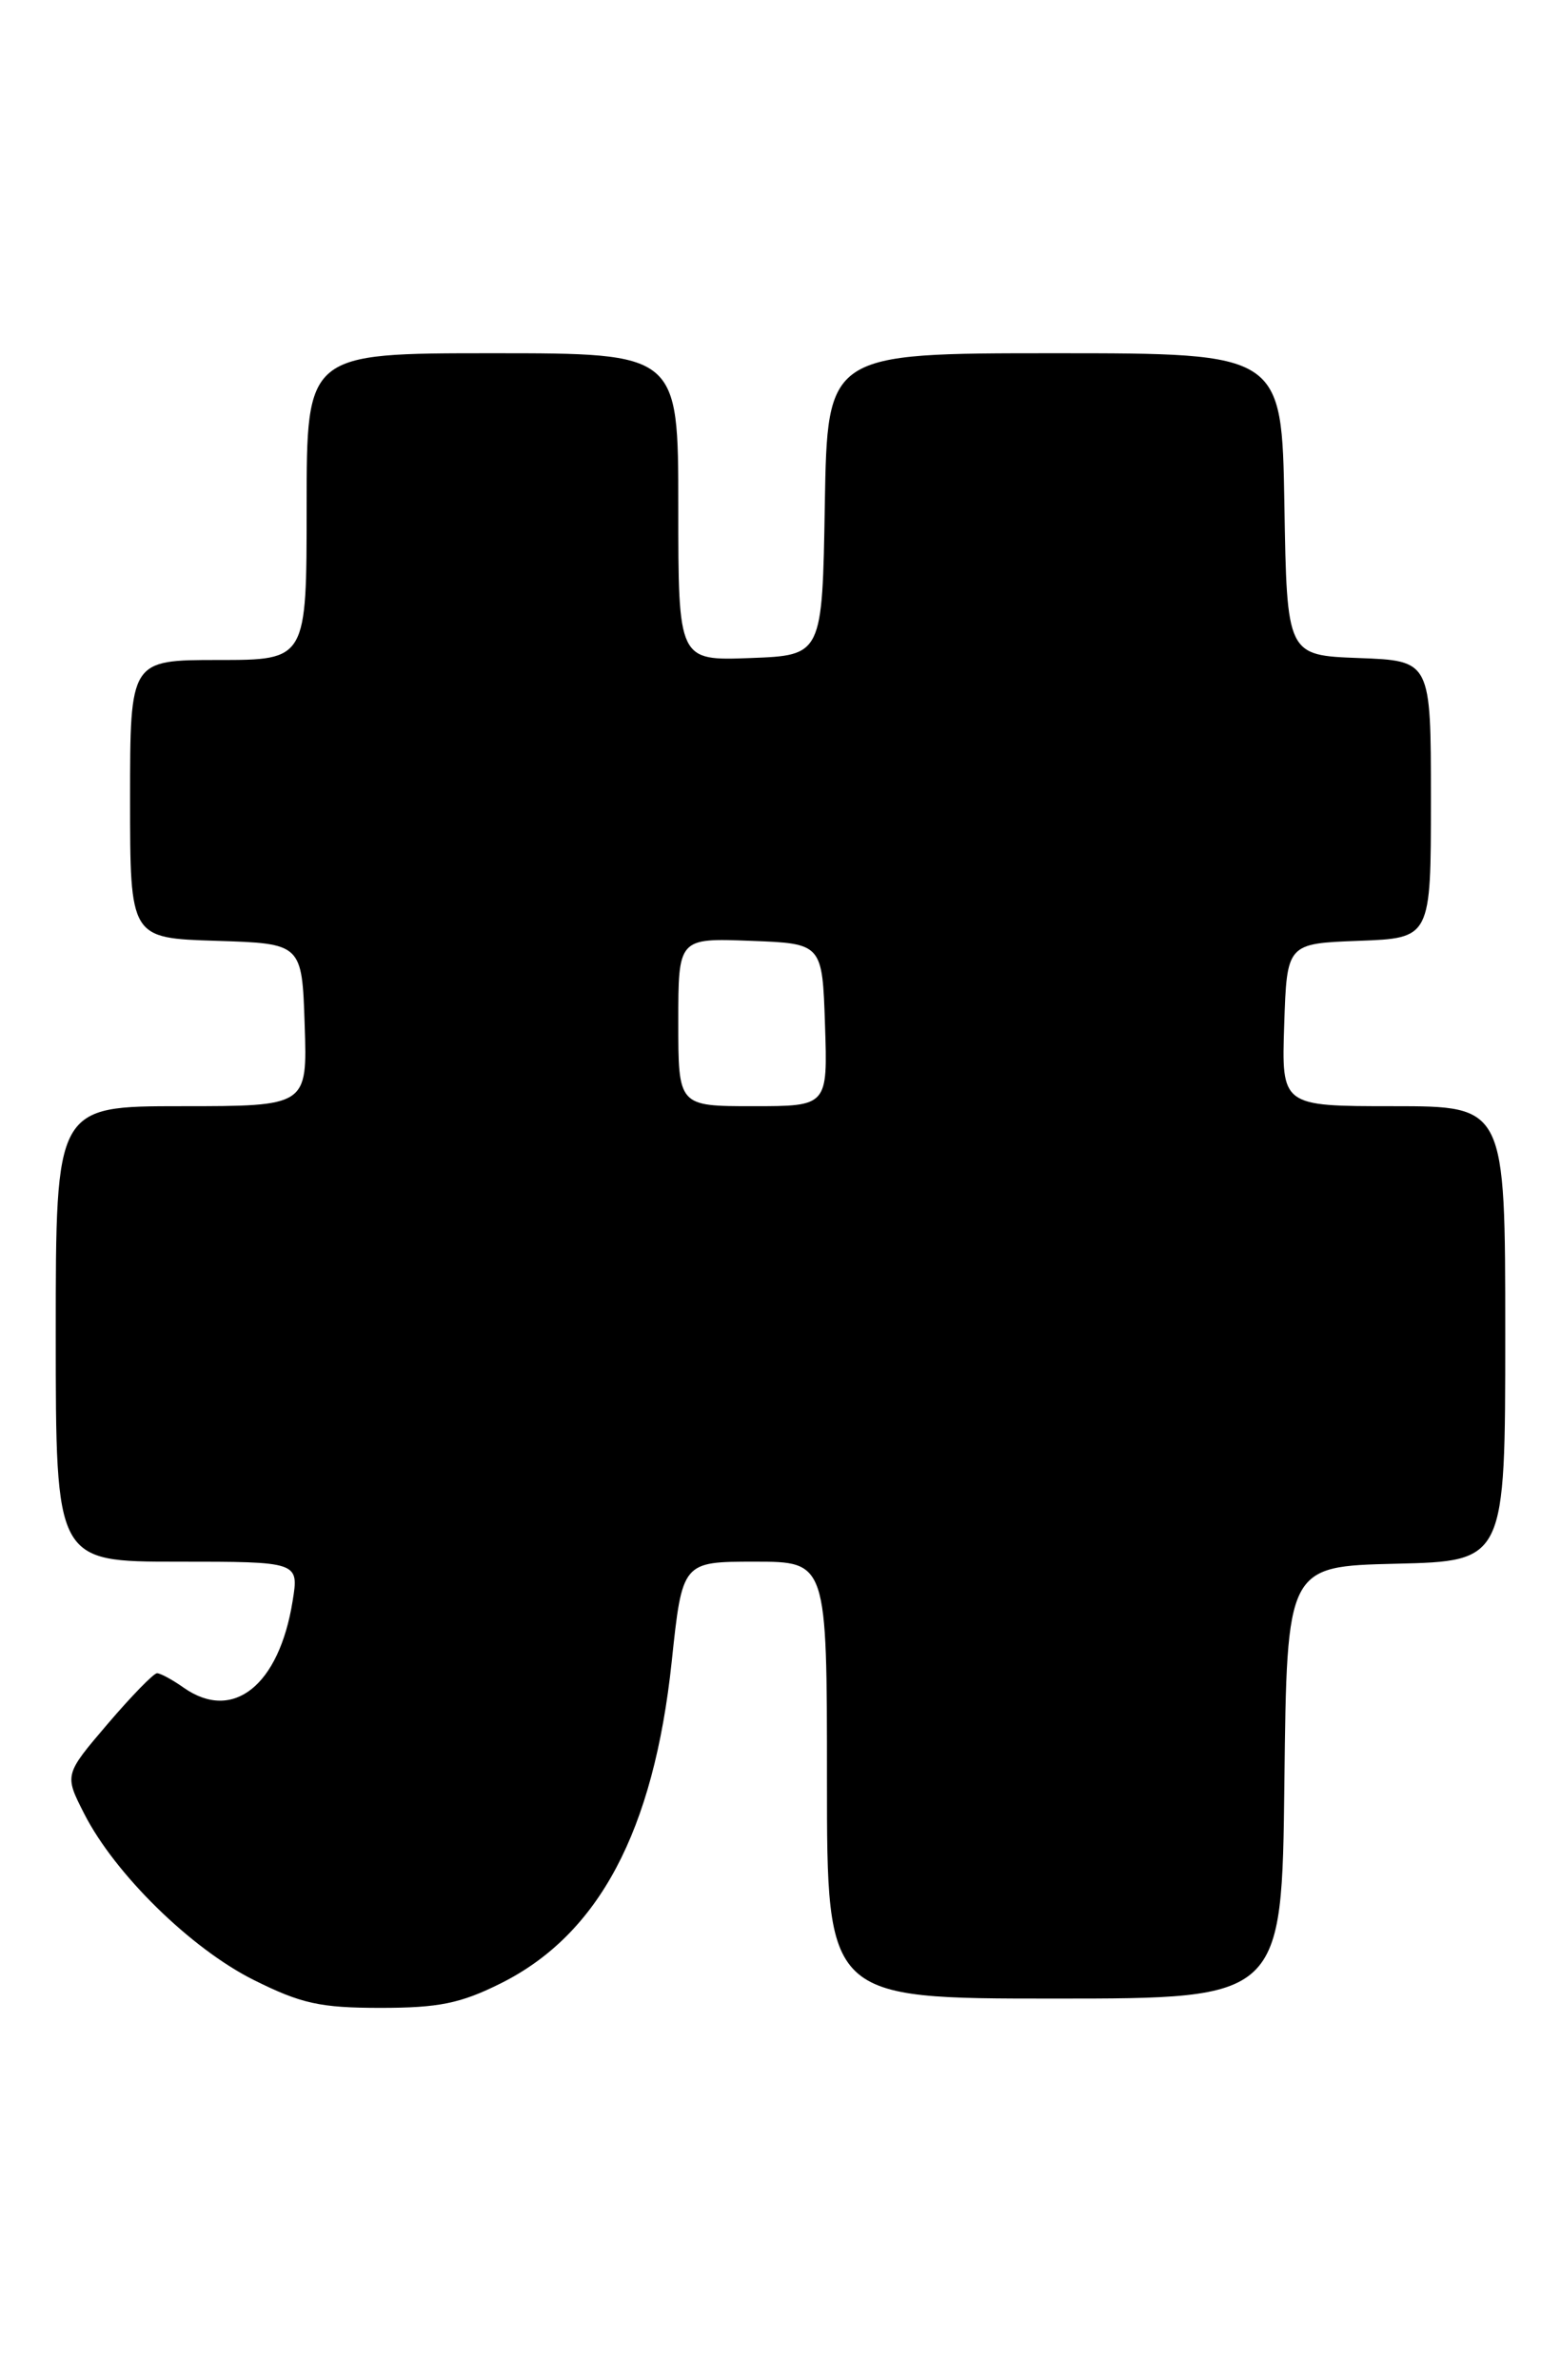<?xml version="1.0" encoding="UTF-8" standalone="no"?>
<!DOCTYPE svg PUBLIC "-//W3C//DTD SVG 1.1//EN" "http://www.w3.org/Graphics/SVG/1.1/DTD/svg11.dtd" >
<svg xmlns="http://www.w3.org/2000/svg" xmlns:xlink="http://www.w3.org/1999/xlink" version="1.1" viewBox="0 0 168 256">
 <g >
 <path fill="currentColor"
d=" M 53.88 213.37 C 64.44 208.11 70.35 197.00 72.29 178.77 C 73.43 168.00 73.43 168.00 81.22 168.00 C 89.00 168.00 89.00 168.00 89.00 191.50 C 89.00 215.00 89.00 215.00 113.48 215.00 C 137.96 215.00 137.96 215.00 138.23 191.75 C 138.50 168.50 138.50 168.50 150.25 168.22 C 162.00 167.94 162.00 167.94 162.00 143.47 C 162.00 119.00 162.00 119.00 149.96 119.00 C 137.92 119.00 137.92 119.00 138.21 110.25 C 138.50 101.50 138.50 101.50 146.25 101.21 C 154.00 100.92 154.00 100.92 154.00 86.00 C 154.00 71.08 154.00 71.08 146.25 70.79 C 138.50 70.50 138.50 70.50 138.23 54.25 C 137.95 38.00 137.95 38.00 113.50 38.00 C 89.05 38.00 89.05 38.00 88.77 54.25 C 88.50 70.50 88.50 70.50 80.75 70.79 C 73.00 71.08 73.00 71.08 73.00 54.54 C 73.00 38.00 73.00 38.00 53.00 38.00 C 33.00 38.00 33.00 38.00 33.00 54.50 C 33.00 71.00 33.00 71.00 23.50 71.00 C 14.00 71.00 14.00 71.00 14.00 85.96 C 14.00 100.92 14.00 100.92 23.25 101.21 C 32.50 101.50 32.50 101.50 32.79 110.25 C 33.08 119.00 33.08 119.00 19.54 119.00 C 6.00 119.00 6.00 119.00 6.00 143.50 C 6.00 168.00 6.00 168.00 19.09 168.00 C 32.18 168.00 32.18 168.00 31.49 172.25 C 30.03 181.33 25.08 185.27 19.79 181.57 C 18.56 180.70 17.26 180.00 16.90 180.00 C 16.54 180.00 14.14 182.46 11.58 185.46 C 6.92 190.92 6.92 190.92 9.07 195.13 C 12.37 201.60 20.55 209.62 27.29 212.99 C 32.42 215.55 34.46 216.00 40.96 216.00 C 47.21 216.00 49.57 215.52 53.88 213.37 Z  M 73.00 109.96 C 73.00 100.92 73.00 100.92 80.75 101.21 C 88.50 101.50 88.50 101.50 88.79 110.25 C 89.08 119.00 89.08 119.00 81.04 119.00 C 73.00 119.00 73.00 119.00 73.00 109.96 Z "/>
</g>
</svg>